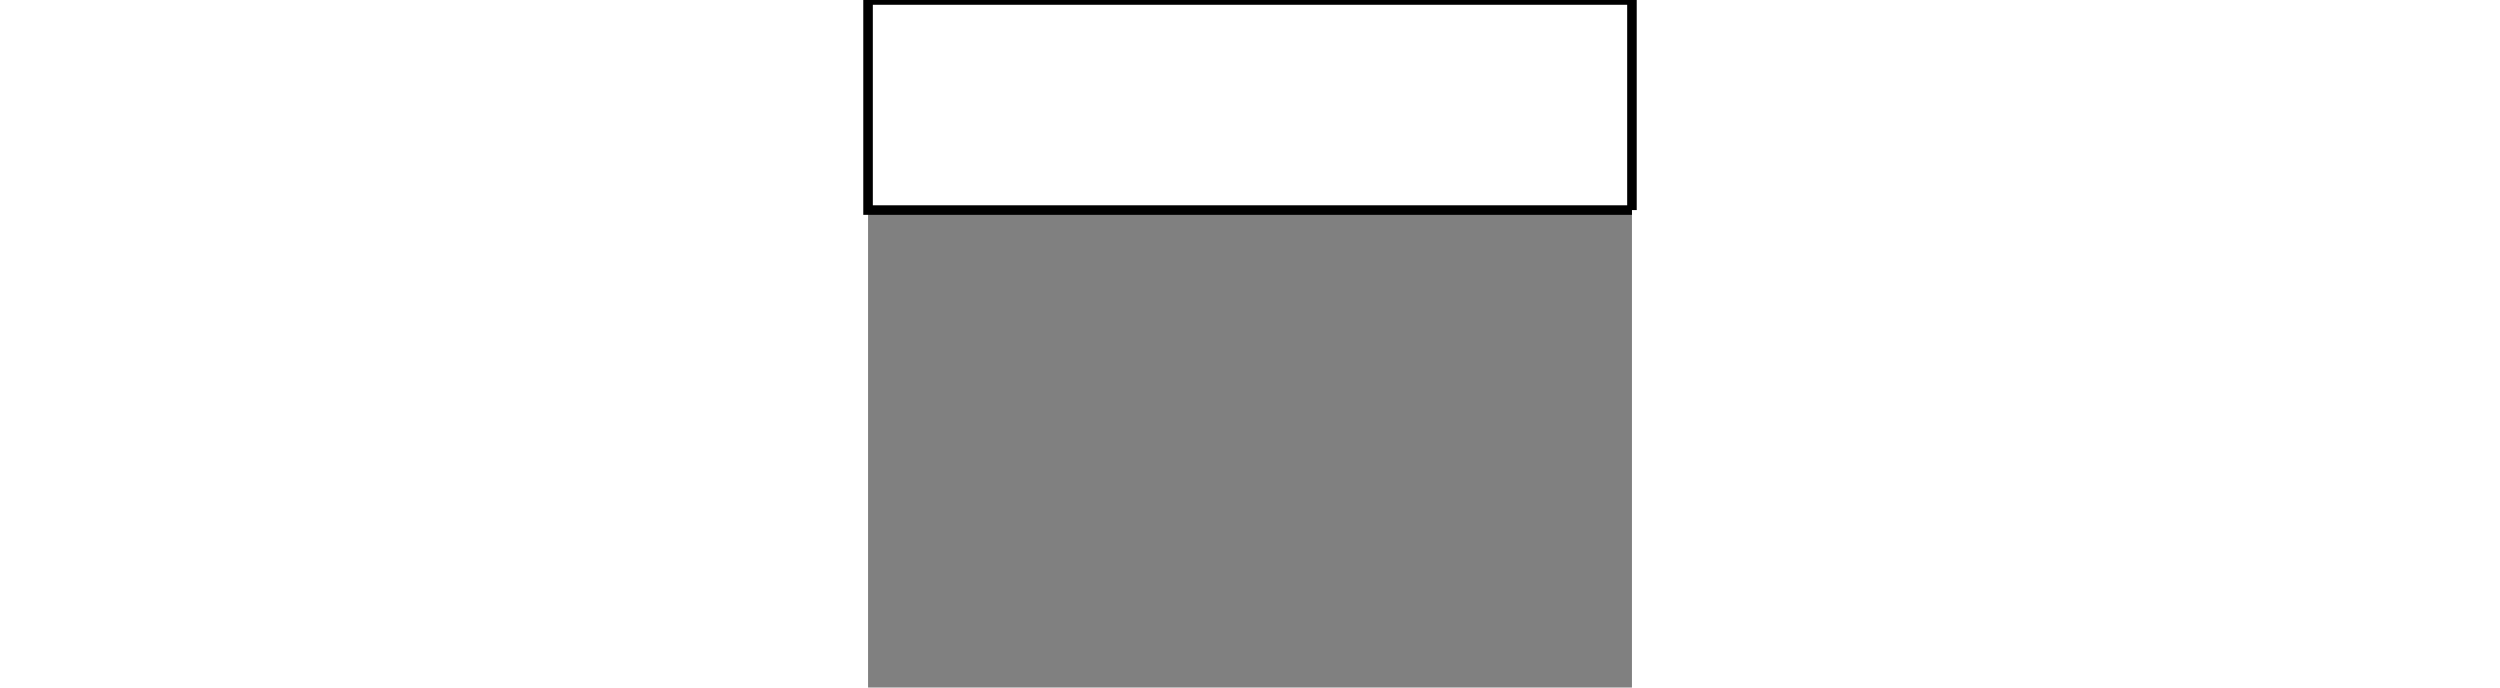 <?xml version='1.0' encoding='UTF-8' ?> 
<!DOCTYPE svg PUBLIC "-//W3C//DTD SVG 1.0//EN" "http://www.w3.org/TR/2001/REC-SVG-20010904/DTD/svg10.dtd">
<svg width="80"
     height="22"
     viewBox="0 0 80 72"
     xmlns="http://www.w3.org/2000/svg"
     xmlns:xlink="http://www.w3.org/1999/xlink"><rect x="0" y="0" width="80" height="72" fill="#808080" stroke="none"/><path fill="#ffffff" stroke="#000000" d=" M 80.0 22.0  V 0.0 H 0.0 V 22.0 H 80.0"/></svg>